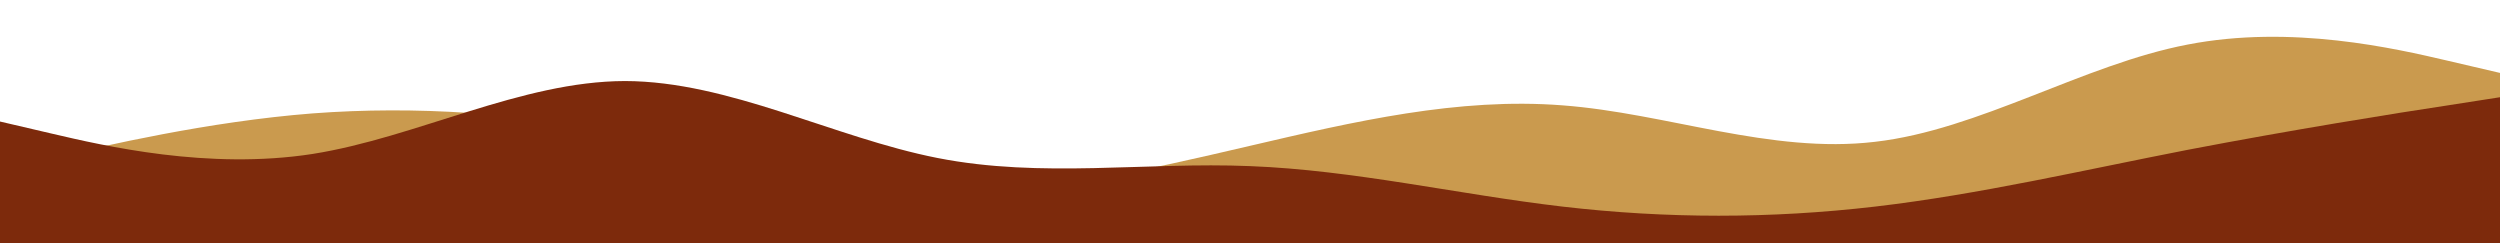 <svg xmlns="http://www.w3.org/2000/svg" width="1440" height="140" viewBox="0 0 1440 140" fill="none">
<path d="M0 98L30 91C60 84 120 70 180 65.319C240 60.812 300 65.188 360 77C420 88.812 480 107.187 540 109.681C600 112 660 98 720 84C780 70 840 56 900 60.681C960 65.188 1020 88.812 1080 81.681C1140 74.812 1200 37.188 1260 25.681C1320 14 1380 28 1410 35L1440 42V140H1410C1380 140 1320 140 1260 140C1200 140 1140 140 1080 140C1020 140 960 140 900 140C840 140 780 140 720 140C660 140 600 140 540 140C480 140 420 140 360 140C300 140 240 140 180 140C120 140 60 140 30 140H0V98Z" fill="#CA9A4E"/>
<path d="M0 70L30 77C60 84 120 98 180 88.681C240 79.188 300 46.812 360 46.681C420 46.812 480 79.188 540 91C600 102.812 660 93.188 720 95.681C780 98 840 112 900 119C960 126 1020 126 1080 119C1140 112 1200 98 1260 86.319C1320 74.812 1380 65.188 1410 60.681L1440 56V140H1410C1380 140 1320 140 1260 140C1200 140 1140 140 1080 140C1020 140 960 140 900 140C840 140 780 140 720 140C660 140 600 140 540 140C480 140 420 140 360 140C300 140 240 140 180 140C120 140 60 140 30 140H0V70Z" fill="#7D2A0C"/>
</svg>